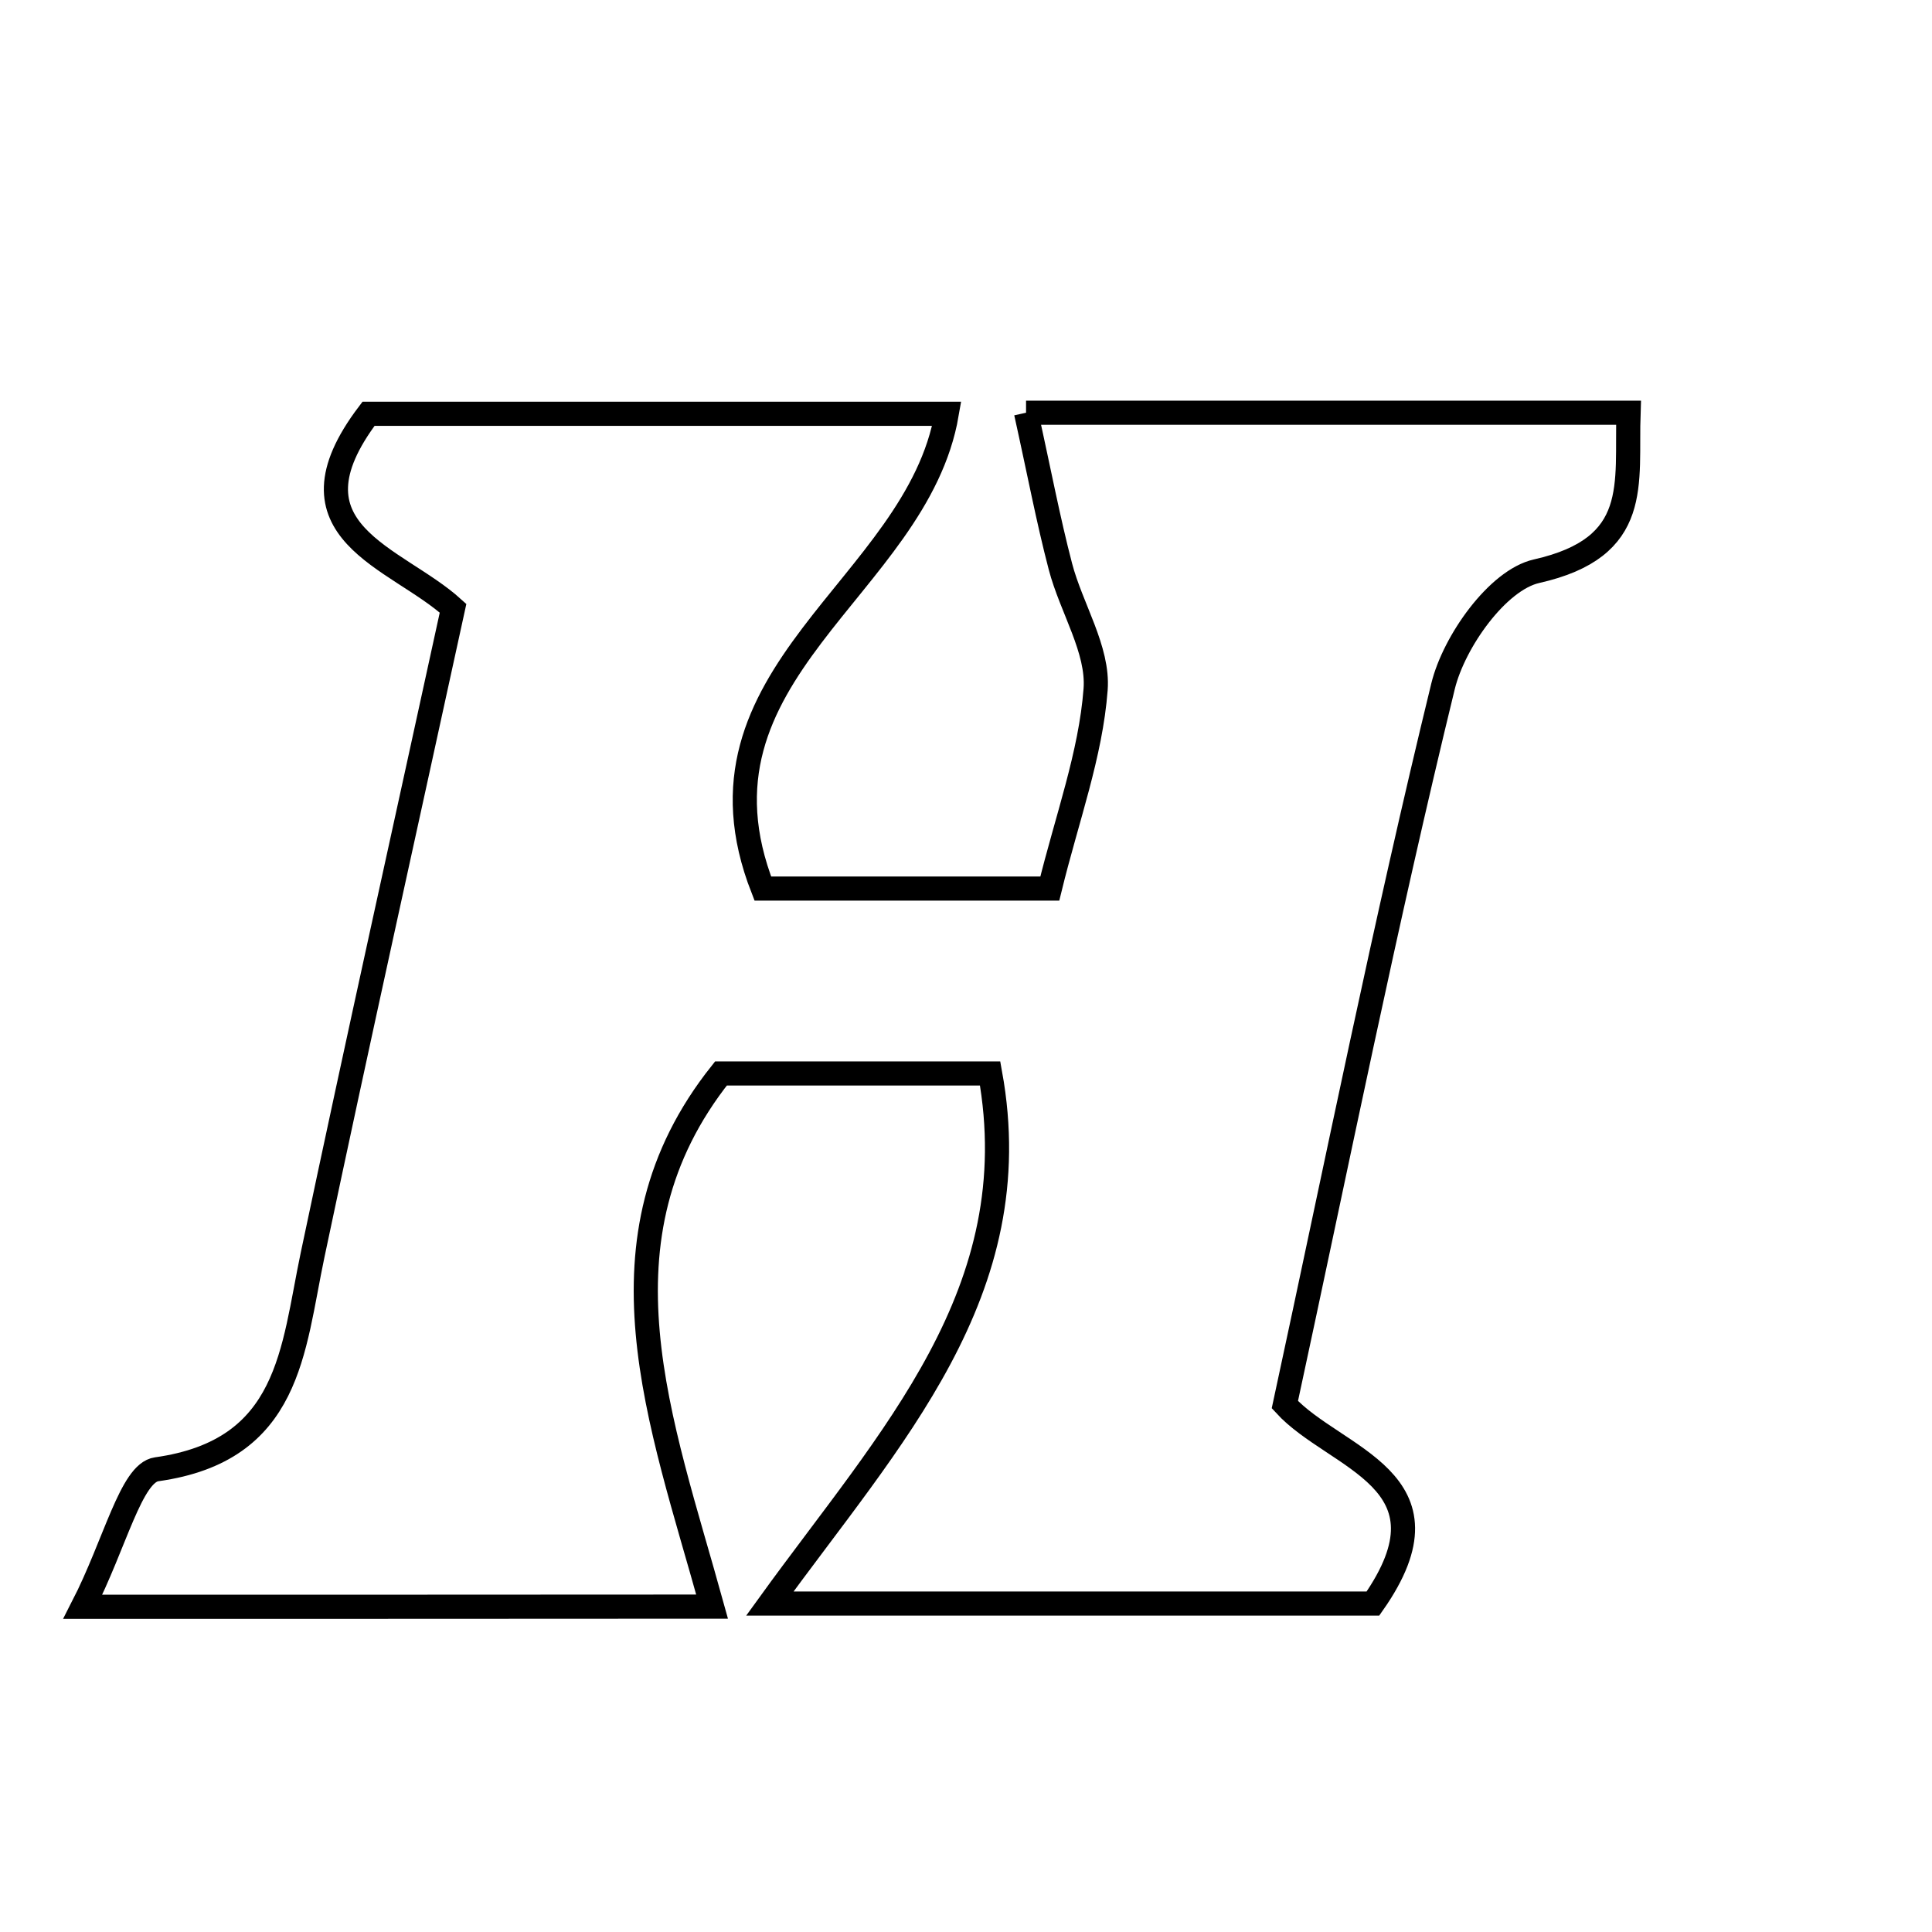 <svg xmlns="http://www.w3.org/2000/svg" viewBox="0.0 0.0 24.0 24.0" height="200px" width="200px"><path fill="none" stroke="black" stroke-width=".3" stroke-opacity="1.0"  filling="0" d="M12.746 5.127 C15.359 5.127 17.692 5.127 20.23 5.127 C20.199 6.01 20.4 6.8 19.087 7.096 C18.605 7.205 18.062 7.968 17.926 8.525 C17.209 11.462 16.613 14.429 15.961 17.449 C16.584 18.131 18.138 18.378 17.055 19.92 C14.765 19.92 12.371 19.92 9.563 19.92 C11.056 17.856 12.793 16.05 12.3 13.335 C11.2 13.335 10.081 13.335 8.956 13.335 C7.313 15.4 8.209 17.65 8.846 19.958 C6.16 19.96 3.832 19.96 1.029 19.96 C1.43 19.178 1.629 18.296 1.946 18.252 C3.608 18.019 3.634 16.772 3.883 15.59 C4.444 12.929 5.036 10.274 5.628 7.556 C4.923 6.915 3.465 6.609 4.578 5.14 C6.831 5.14 9.162 5.14 11.761 5.14 C11.388 7.309 8.426 8.355 9.476 11.038 C10.512 11.038 11.735 11.038 13.041 11.038 C13.255 10.164 13.549 9.374 13.61 8.565 C13.648 8.071 13.308 7.554 13.173 7.038 C13.02 6.453 12.908 5.857 12.746 5.127"></path></svg>